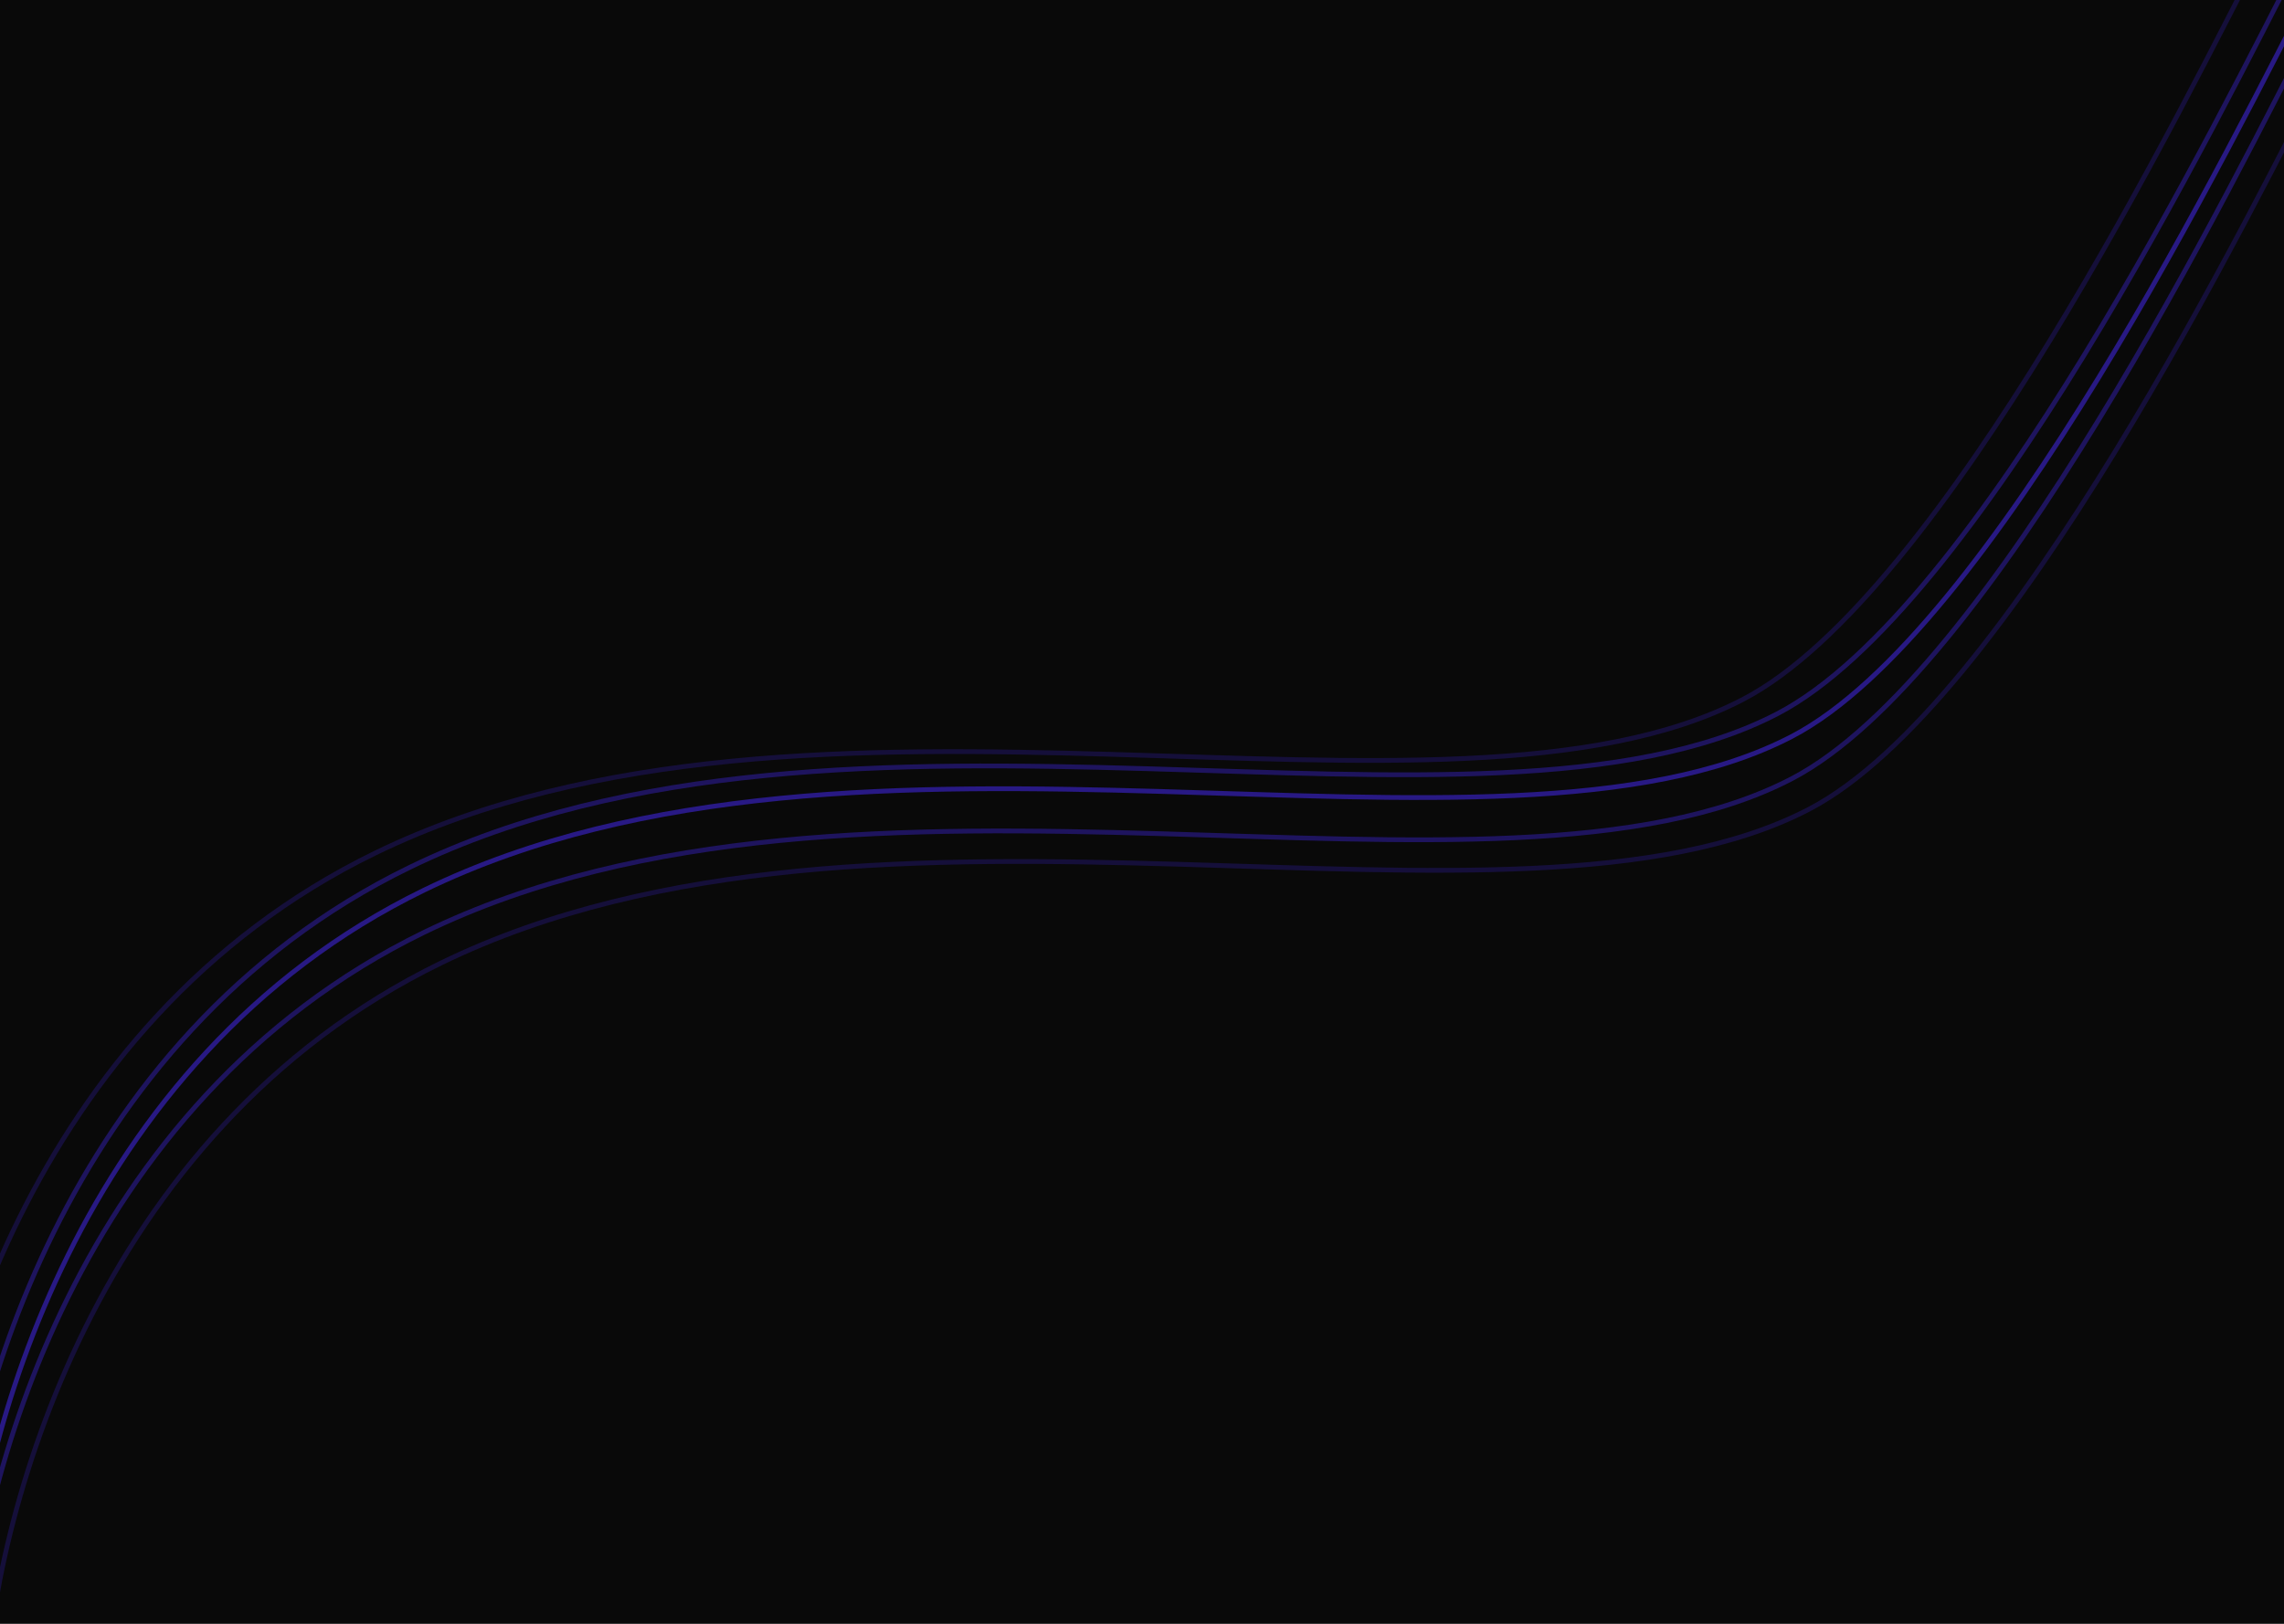<svg width="1440" height="1024" viewBox="0 0 1440 1024" fill="none" xmlns="http://www.w3.org/2000/svg">
<g clip-path="url(#clip0_23_24)">
<rect width="1440" height="1024" fill="#090909"/>
<path d="M-20.044 1024C-15.828 914.364 47.544 668.345 267.299 561.359C541.992 427.627 943.432 561.359 1129.57 464.481C1256.2 398.575 1408.24 87.273 1460.04 -13.327" stroke="#2F1D9F" stroke-opacity="0.82" stroke-width="3"/>
<path d="M-20.044 1050.63C-15.828 940.995 47.544 694.976 267.299 587.991C541.992 454.259 943.432 587.991 1129.57 491.112C1256.2 425.206 1408.24 113.905 1460.04 13.304" stroke="#2F1D9F" stroke-opacity="0.57" stroke-width="3"/>
<path d="M-9.201 1069.89C-4.984 960.253 58.388 714.235 278.142 607.249C552.835 473.517 954.275 607.249 1140.42 510.371C1267.05 444.464 1419.08 133.163 1470.89 32.562" stroke="#2F1D9F" stroke-opacity="0.33" stroke-width="3"/>
<path d="M-29.081 1009.63C-24.864 899.995 38.508 653.976 258.263 546.991C532.956 413.259 934.396 546.991 1120.54 450.112C1247.17 384.206 1399.2 72.904 1451.01 -27.696" stroke="#2F1D9F" stroke-opacity="0.57" stroke-width="3"/>
<path d="M-50.767 1000.6C-46.55 890.959 16.822 644.94 236.577 537.955C511.27 404.223 912.71 537.955 1098.85 441.077C1225.48 375.17 1377.52 63.869 1429.32 -36.732" stroke="#2F1D9F" stroke-opacity="0.33" stroke-width="3"/>
</g>
<defs>
<clipPath id="clip0_23_24">
<rect width="1440" height="1024" fill="white"/>
</clipPath>
</defs>
</svg>
